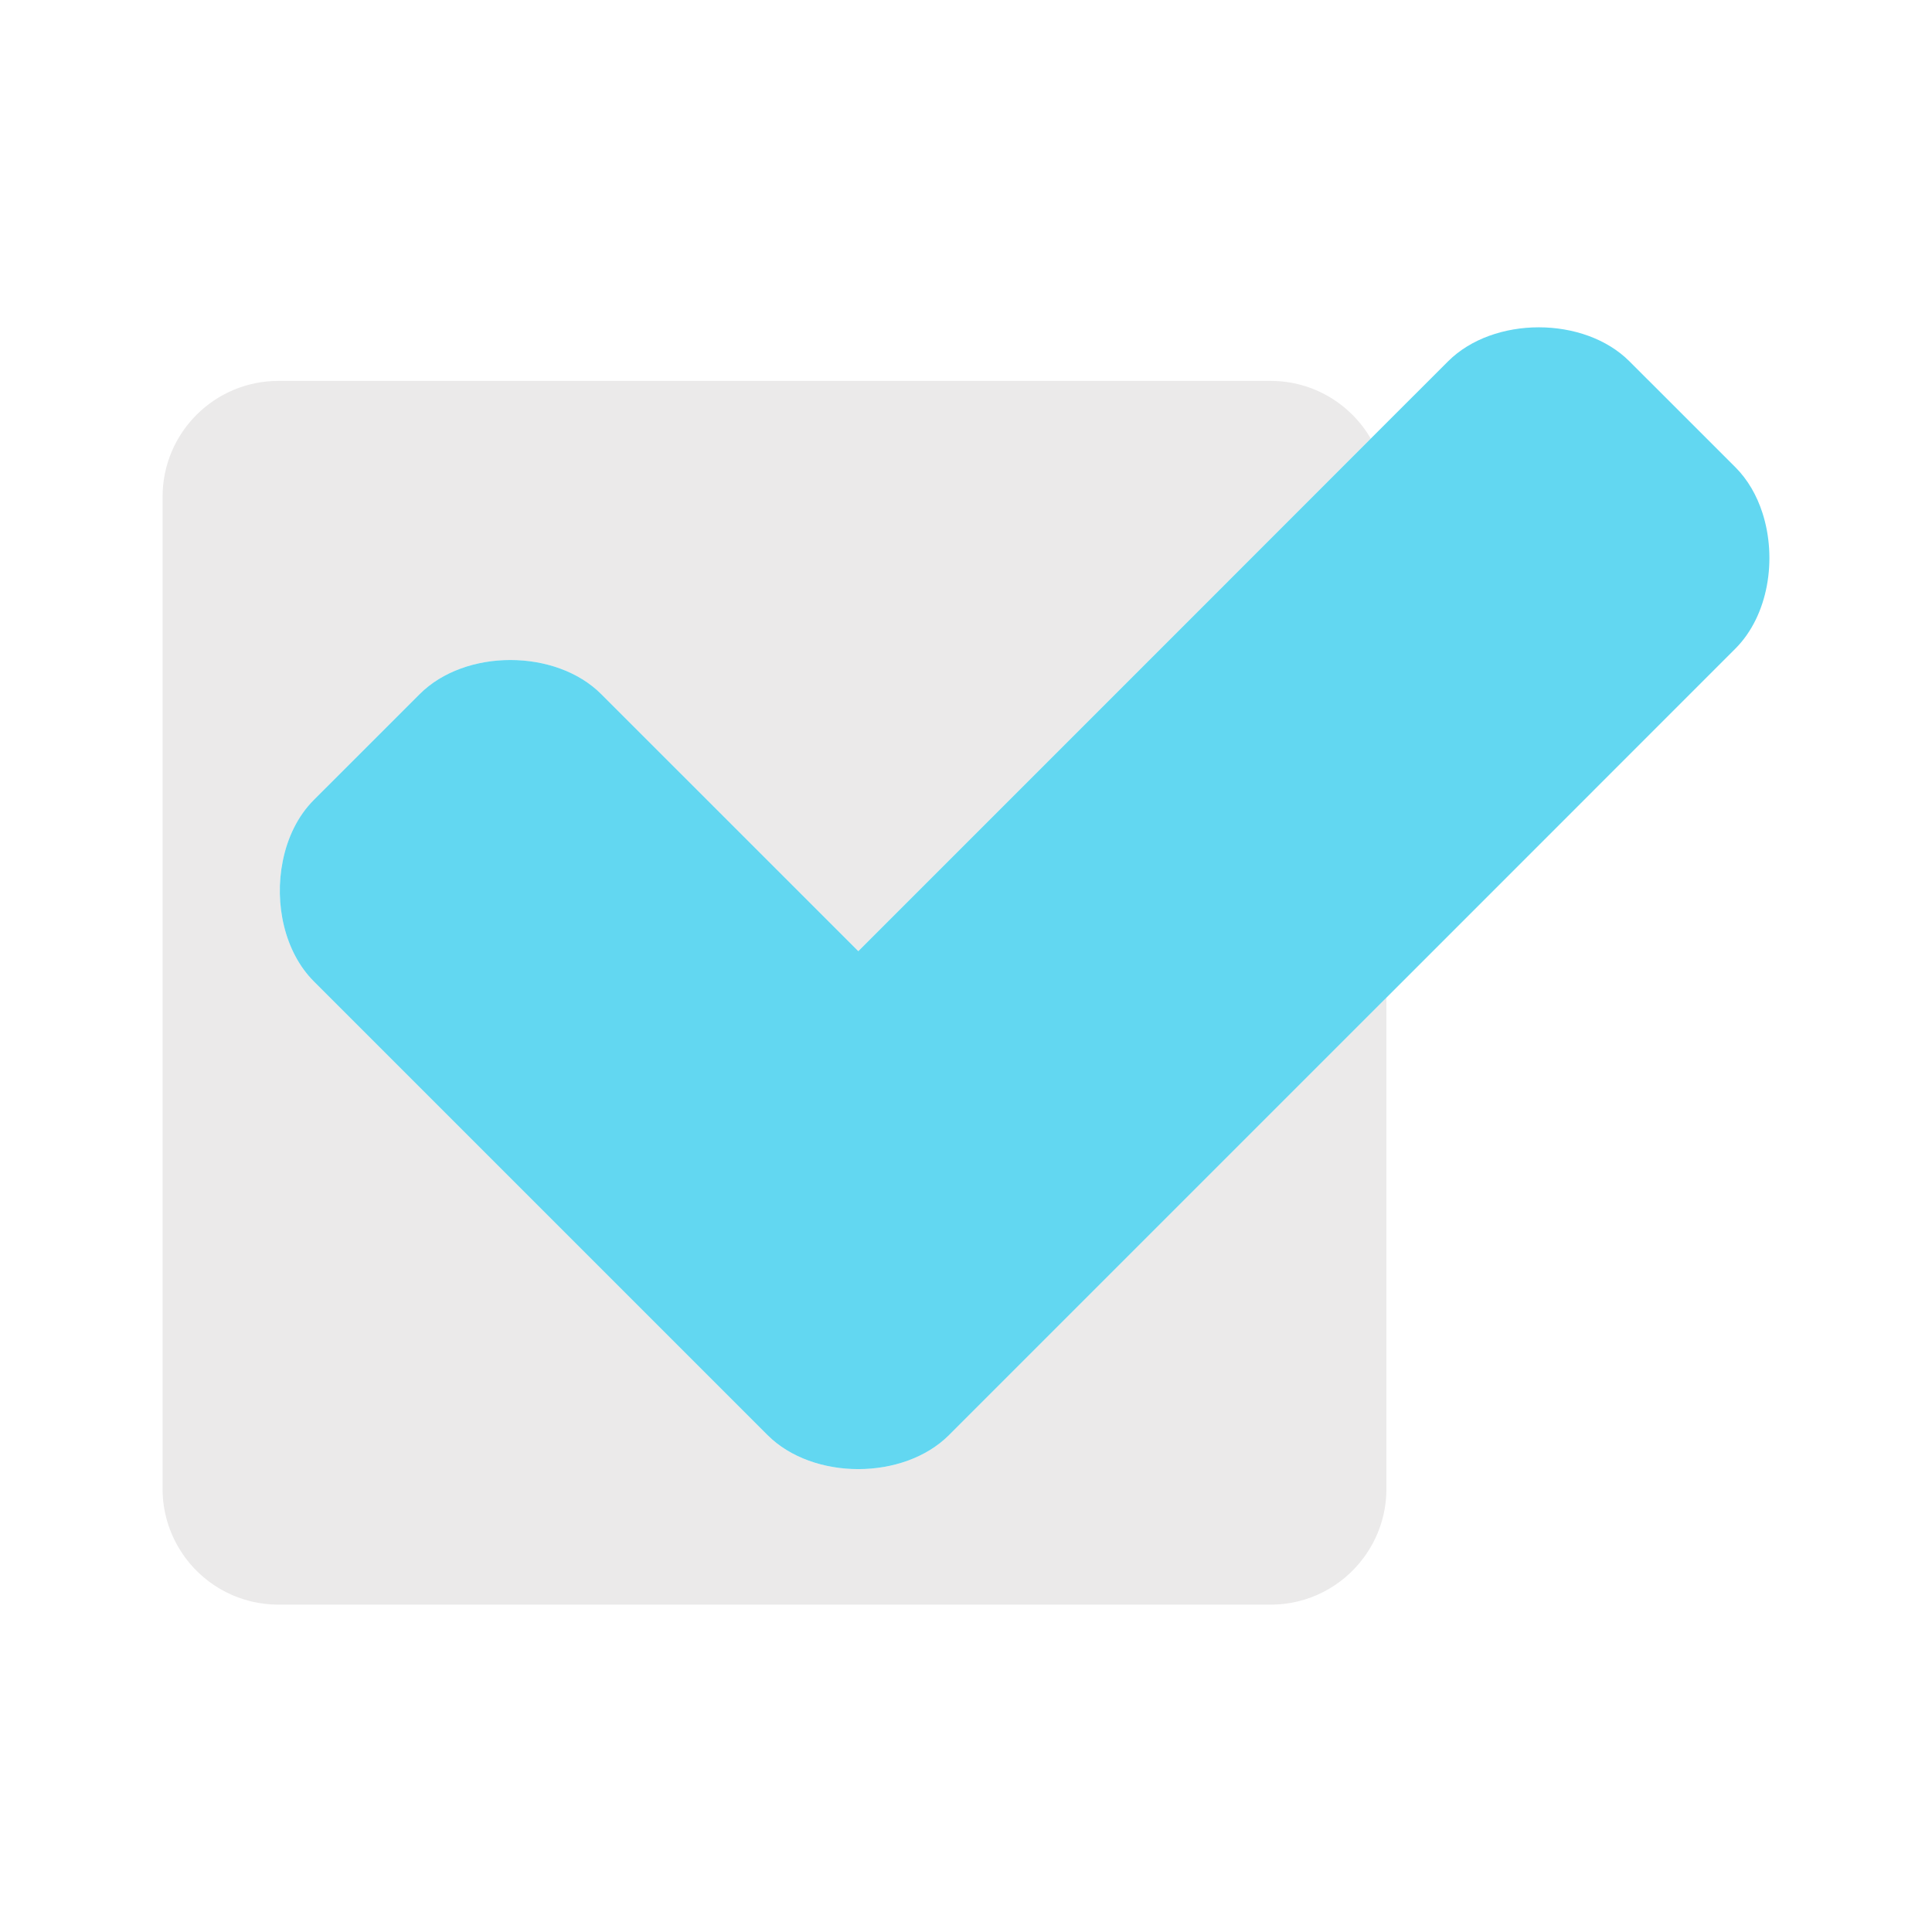 <svg width="46" height="46" viewBox="0 0 46 46" fill="none" xmlns="http://www.w3.org/2000/svg">
<path d="M33.01 23.754V35.448C33.01 36.065 32.806 36.637 32.462 37.097C31.959 37.771 31.156 38.206 30.251 38.206H6.631C5.725 38.206 4.921 37.771 4.418 37.097C4.382 37.047 4.346 36.997 4.313 36.944C4.024 36.498 3.87 35.979 3.871 35.448V11.828C3.871 10.303 5.106 9.069 6.631 9.069H30.251C31.27 9.069 32.16 9.621 32.637 10.443L28.84 14.242L20.436 22.647L14.314 16.526C13.233 15.444 11.072 15.444 9.994 16.526L7.473 19.045C7.09 19.428 6.843 19.947 6.732 20.504C6.527 21.52 6.775 22.669 7.473 23.367L18.275 34.169C19.355 35.249 21.514 35.249 22.595 34.169L25.116 31.648L33.01 23.754Z" fill="#EBEAEA"/>
<path d="M41.318 15.444L33.01 23.754L25.116 31.648L22.595 34.169C21.514 35.249 19.355 35.249 18.275 34.169L7.473 23.367C6.775 22.669 6.527 21.52 6.732 20.504C6.842 19.947 7.09 19.428 7.473 19.045L9.993 16.526C11.072 15.444 13.233 15.444 14.314 16.526L20.436 22.647L28.84 14.242L32.637 10.443L34.477 8.604C35.558 7.523 37.719 7.523 38.797 8.604L41.318 11.124C41.613 11.419 41.828 11.794 41.961 12.206C42.319 13.303 42.104 14.659 41.318 15.444Z" fill="#62D7F1"/>
</svg>
